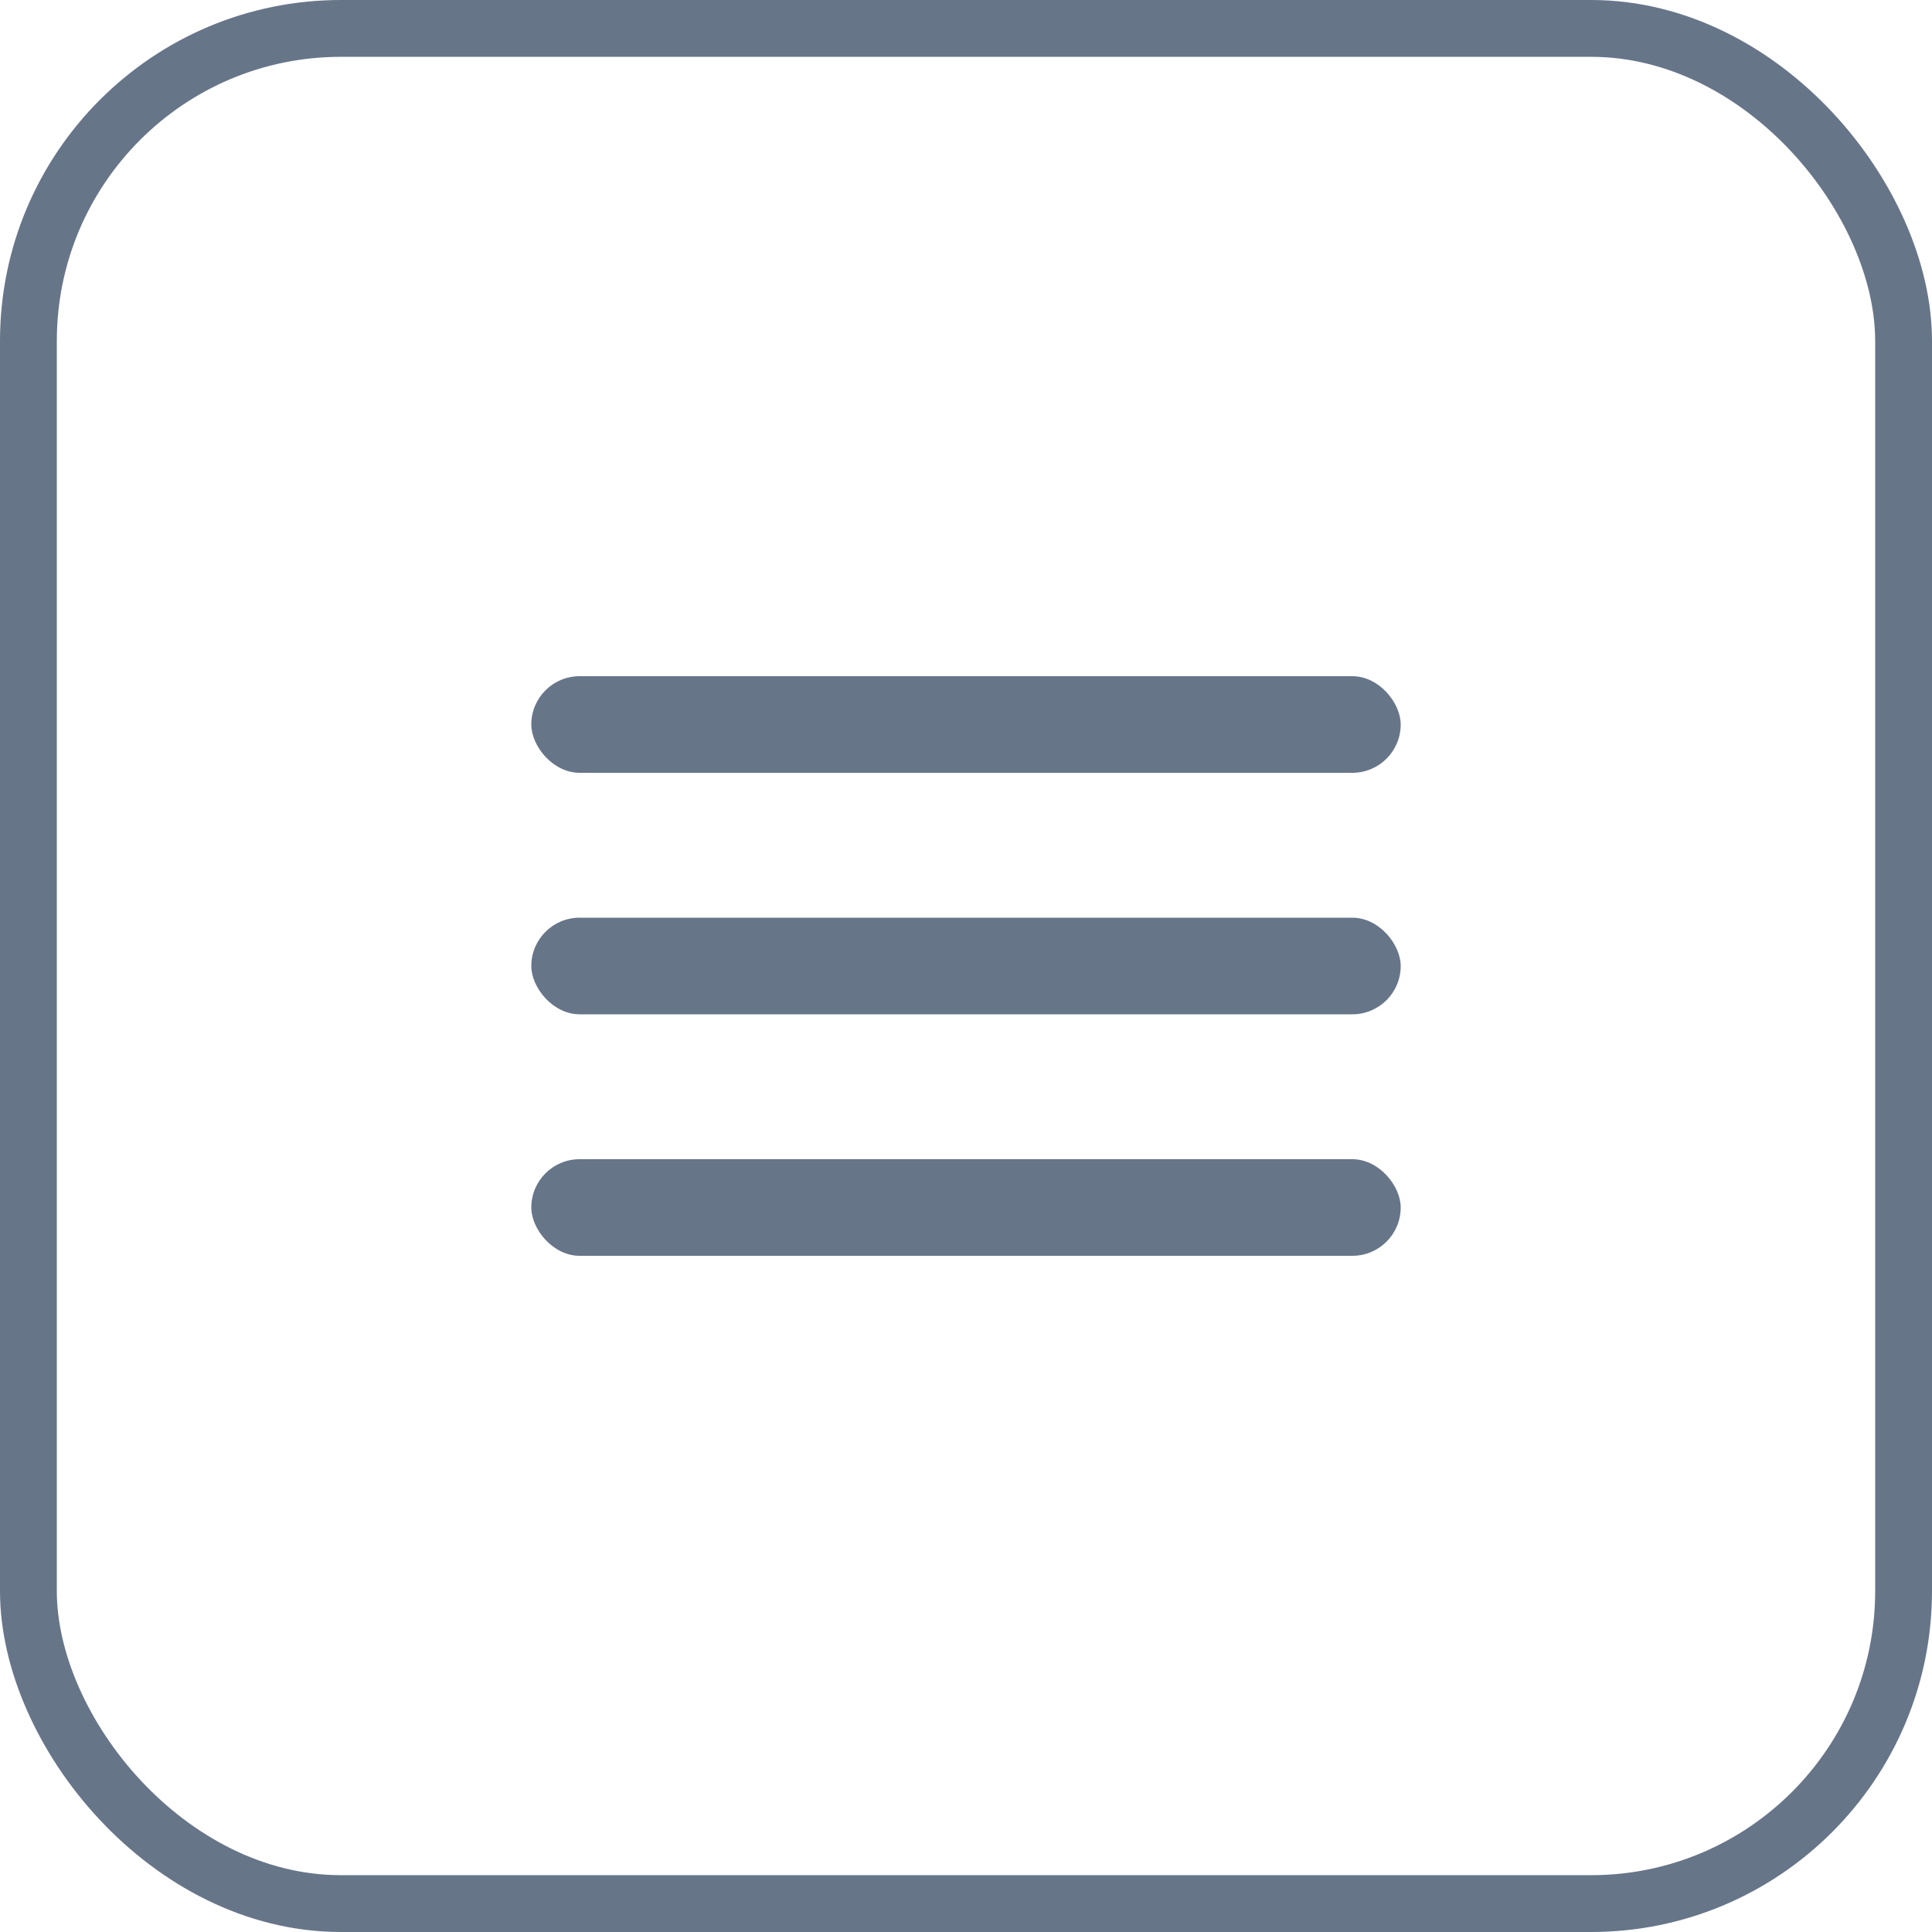 <svg width="34" height="34" viewBox="0 0 34 34" fill="none" xmlns="http://www.w3.org/2000/svg">
<g opacity="0.6">
<rect x="0.5" y="0.5" width="33" height="33" rx="5.5" stroke="#02193A"/>
<rect x="9.35" y="16.15" width="15.3" height="1.7" rx="0.85" fill="#02193A"/>
<rect x="9.35" y="20.4" width="15.3" height="1.7" rx="0.85" fill="#02193A"/>
<rect x="9.35" y="11.9" width="15.3" height="1.7" rx="0.85" fill="#02193A"/>
</g>
</svg>
